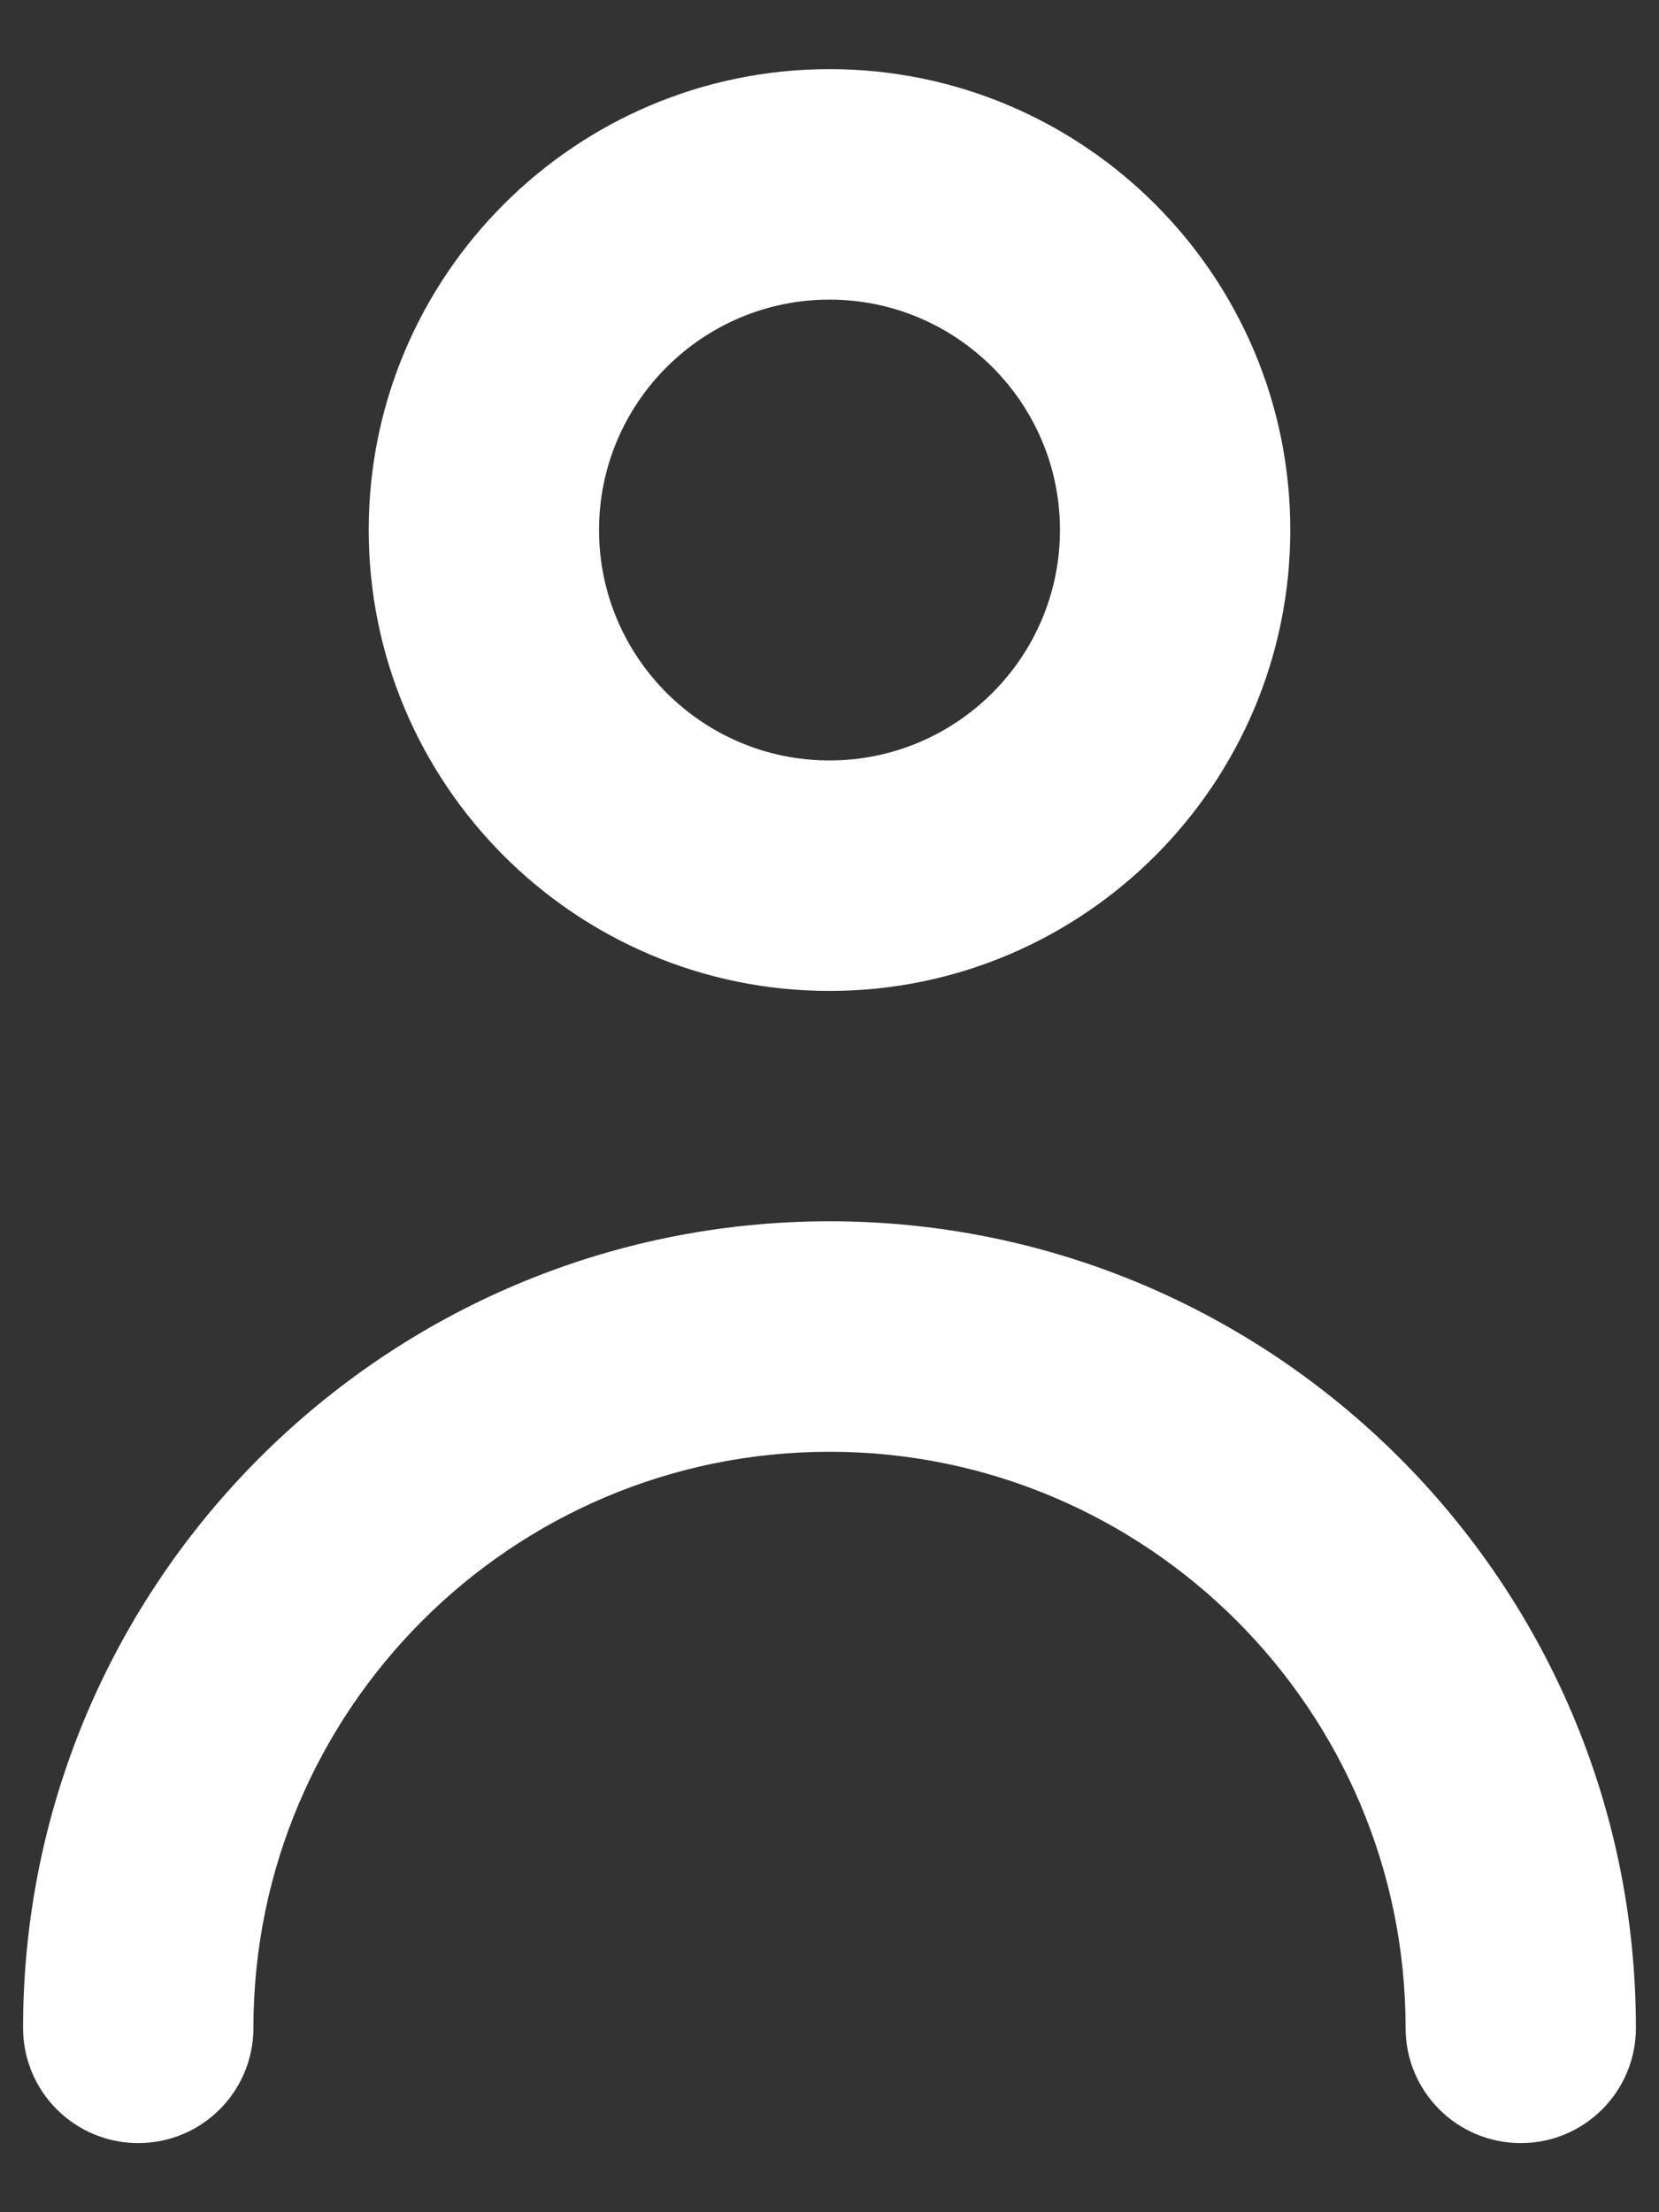 <svg width="12" height="16" viewBox="0 0 12 16" xmlns="http://www.w3.org/2000/svg">
<rect x="0" y="0" width="12" height="16" fill="#333333" stroke="none"/>
<path d="M7.667 3.833C7.667 2.914 6.919 2.167 6 2.167C5.081 2.167 4.333 2.914 4.333 3.833C4.333 4.753 5.081 5.5 6 5.5C6.919 5.5 7.667 4.753 7.667 3.833ZM9.333 3.833C9.333 5.672 7.838 7.167 6 7.167C4.162 7.167 2.667 5.672 2.667 3.833C2.667 1.995 4.162 0.5 6 0.5C7.838 0.5 9.333 1.995 9.333 3.833ZM0.167 14.667C0.167 11.45 2.784 8.833 6 8.833C9.216 8.833 11.833 11.45 11.833 14.667C11.833 15.127 11.461 15.5 11 15.5C10.539 15.5 10.167 15.127 10.167 14.667C10.167 12.369 8.297 10.5 6 10.5C3.702 10.5 1.833 12.369 1.833 14.667C1.833 15.127 1.461 15.5 1 15.5C0.539 15.5 0.167 15.127 0.167 14.667Z" fill="white"/>
</svg>
